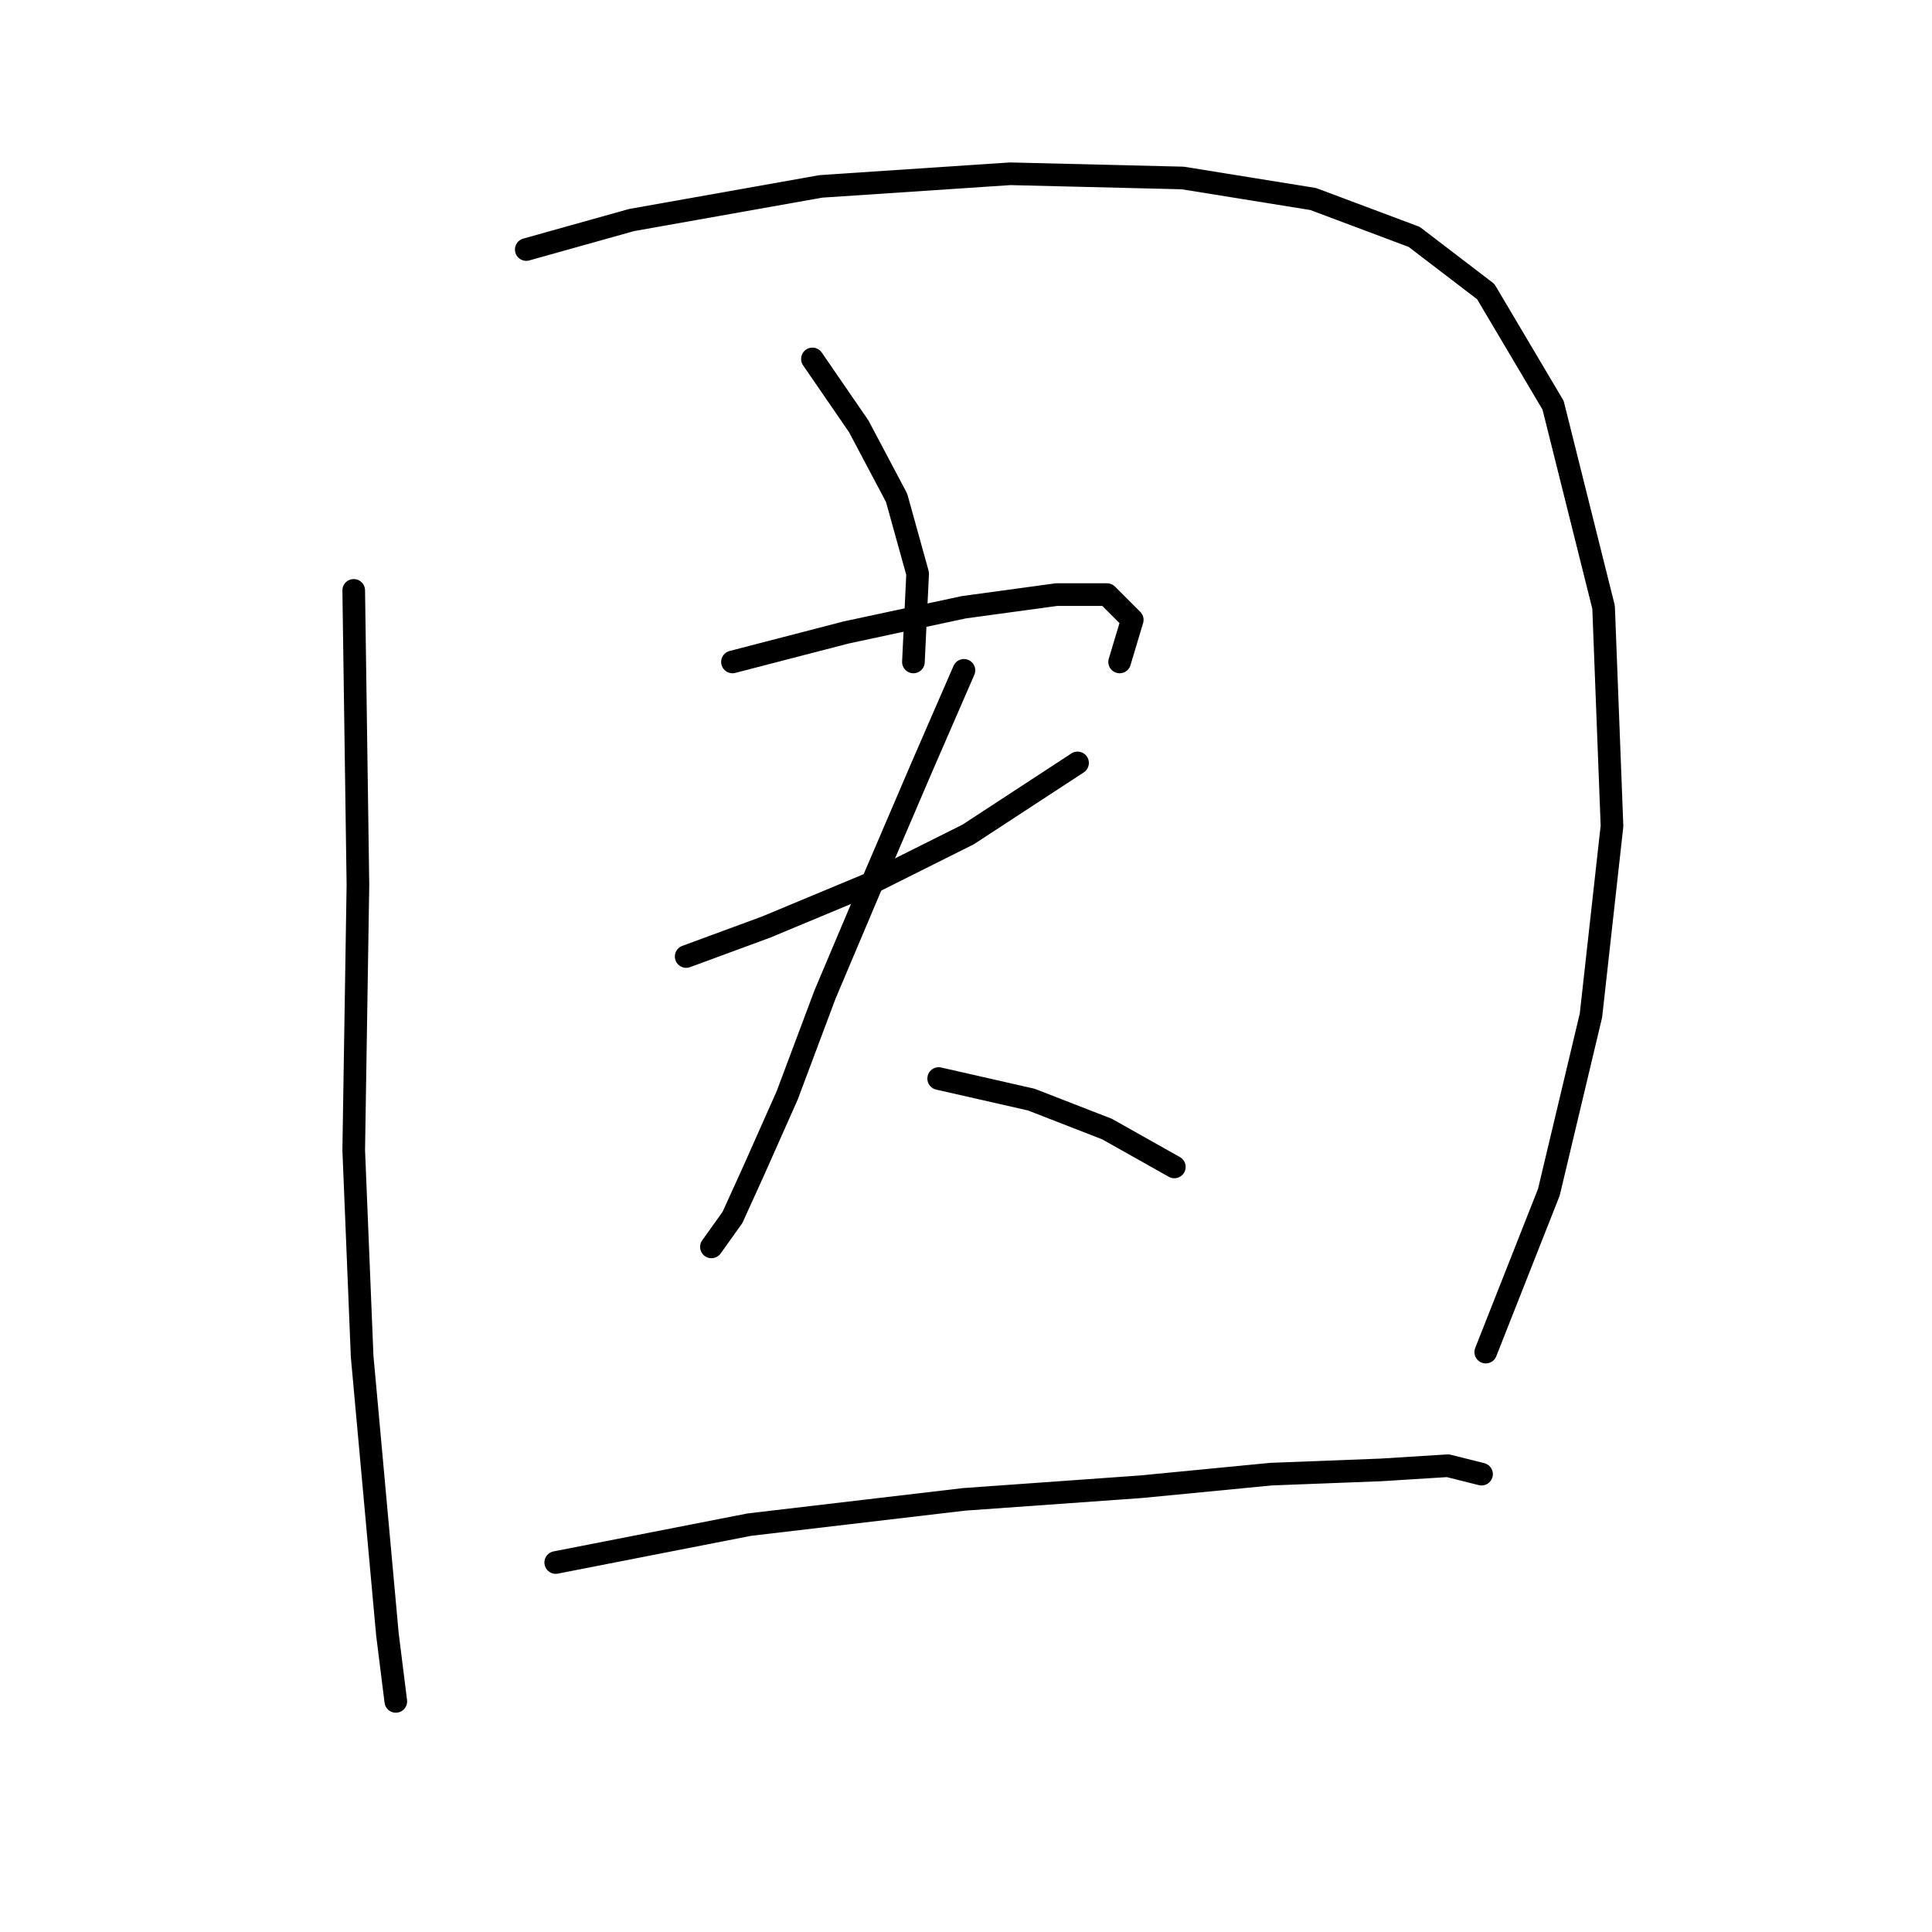 <?xml version="1.0" standalone="no"?>
    <svg width="256" height="256" xmlns="http://www.w3.org/2000/svg" version="1.1">
    <polyline stroke="black" stroke-width="3" stroke-linecap="round" fill="transparent" stroke-linejoin="round" points="46.87 78.23 47.427 117.264 46.87 152.394 47.985 179.717 51.331 216.52 52.446 225.442 52.446 225.442 " />
        <polyline stroke="black" stroke-width="3" stroke-linecap="round" fill="transparent" stroke-linejoin="round" points="69.732 33.063 83.673 29.16 108.766 24.699 133.859 23.026 156.721 23.584 174.007 26.372 187.39 31.39 196.87 38.639 205.792 53.695 212.483 80.461 213.598 109.457 210.81 134.55 205.234 157.97 196.87 179.16 196.87 179.16 " />
        <polyline stroke="black" stroke-width="3" stroke-linecap="round" fill="transparent" stroke-linejoin="round" points="107.65 47.561 113.784 56.483 118.803 65.963 121.591 76 121.033 87.71 121.033 87.71 " />
        <polyline stroke="black" stroke-width="3" stroke-linecap="round" fill="transparent" stroke-linejoin="round" points="97.056 87.71 112.111 83.807 127.725 80.461 139.992 78.788 146.684 78.788 150.03 82.134 148.357 87.71 148.357 87.71 " />
        <polyline stroke="black" stroke-width="3" stroke-linecap="round" fill="transparent" stroke-linejoin="round" points="90.922 126.743 101.517 122.84 114.9 117.264 128.282 110.572 142.781 101.093 142.781 101.093 " />
        <polyline stroke="black" stroke-width="3" stroke-linecap="round" fill="transparent" stroke-linejoin="round" points="127.725 88.825 122.149 101.65 115.457 117.264 109.323 131.762 104.305 145.145 99.844 155.182 97.056 161.316 94.268 165.219 94.268 165.219 " />
        <polyline stroke="black" stroke-width="3" stroke-linecap="round" fill="transparent" stroke-linejoin="round" points="124.379 142.914 136.647 145.702 146.684 149.606 155.606 154.624 155.606 154.624 " />
        <polyline stroke="black" stroke-width="3" stroke-linecap="round" fill="transparent" stroke-linejoin="round" points="73.636 207.041 99.286 202.022 127.725 198.676 151.145 197.004 168.431 195.331 182.929 194.773 191.851 194.215 196.312 195.331 196.312 195.331 " />
        </svg>
